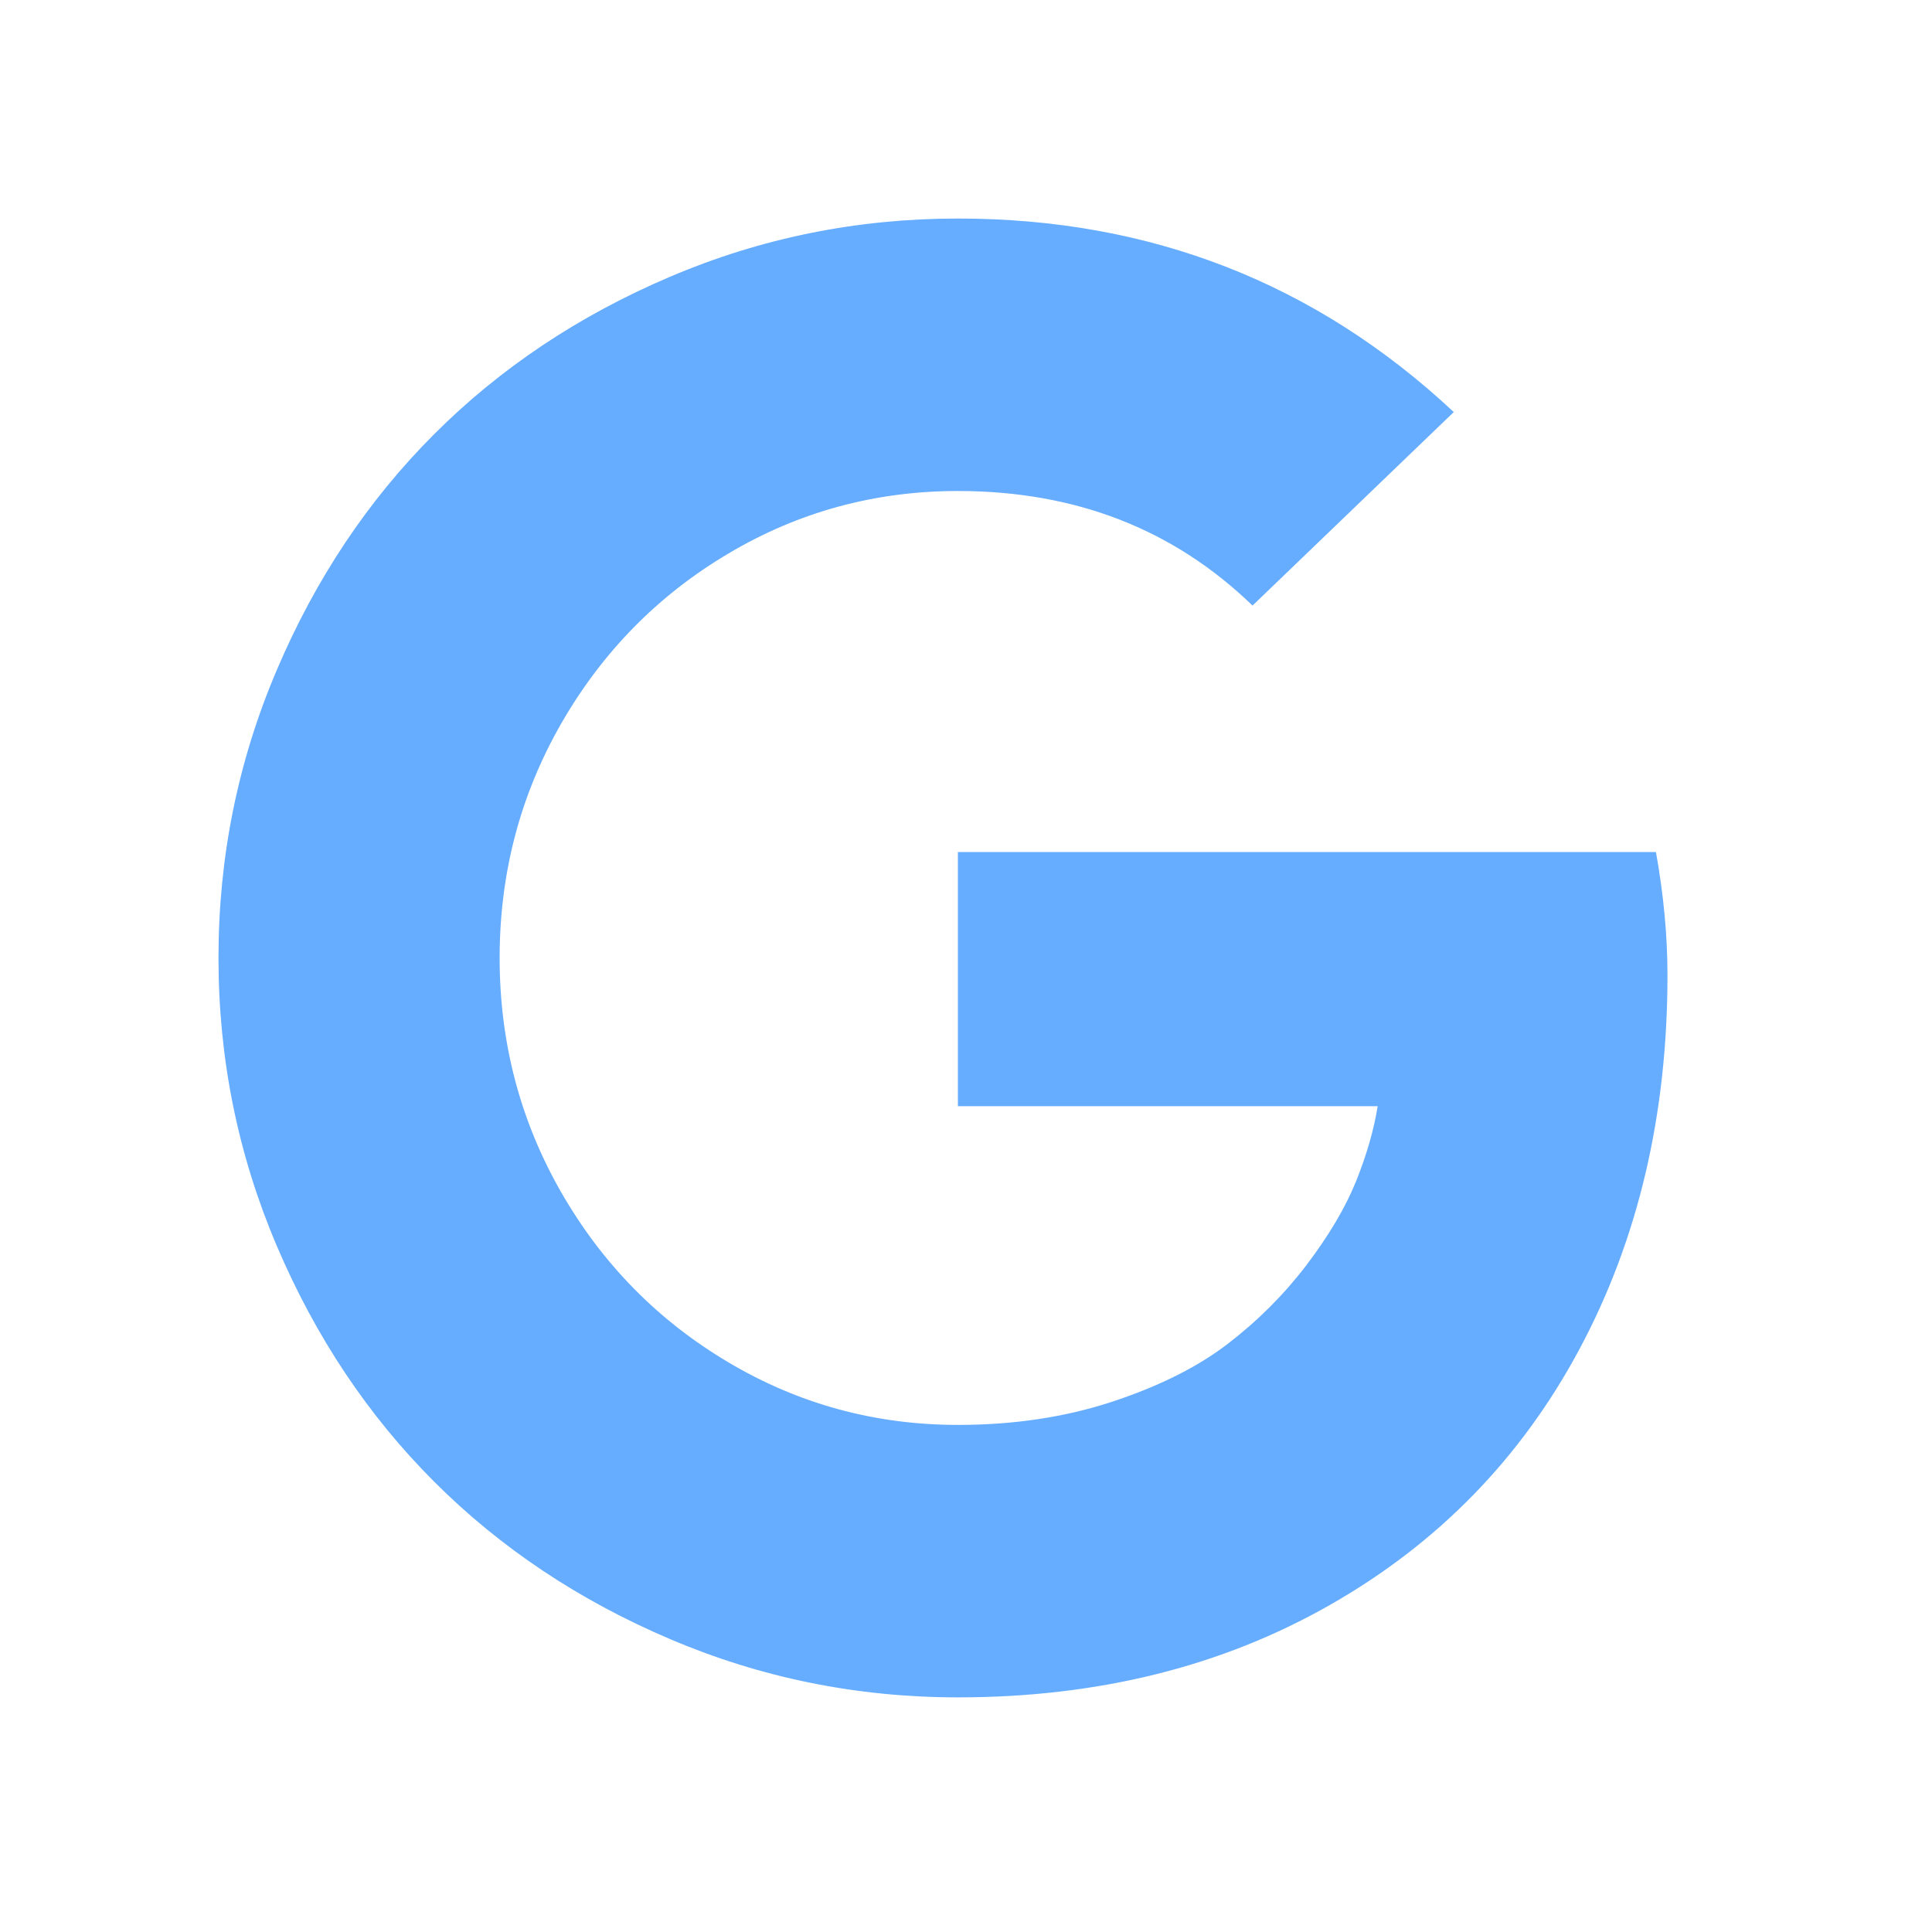 <svg width="36" height="36" viewBox="0 0 36 36" fill="none" xmlns="http://www.w3.org/2000/svg">
<path d="M17.849 15.876H30.856C31 16.677 31.071 17.443 31.071 18.172C31.071 20.768 30.527 23.085 29.439 25.124C28.351 27.164 26.799 28.757 24.783 29.905C22.768 31.054 20.457 31.628 17.849 31.628C15.972 31.628 14.184 31.266 12.485 30.542C10.787 29.819 9.322 28.841 8.09 27.609C6.858 26.377 5.88 24.912 5.157 23.214C4.433 21.515 4.071 19.727 4.071 17.85C4.071 15.972 4.433 14.184 5.157 12.486C5.88 10.787 6.858 9.322 8.09 8.09C9.322 6.858 10.787 5.88 12.485 5.157C14.184 4.433 15.972 4.072 17.849 4.072C21.438 4.072 24.517 5.274 27.089 7.678L23.339 11.284C21.868 9.86 20.038 9.149 17.849 9.149C16.307 9.149 14.88 9.537 13.571 10.315C12.261 11.092 11.224 12.148 10.458 13.481C9.693 14.815 9.31 16.271 9.31 17.85C9.31 19.428 9.693 20.884 10.458 22.218C11.224 23.552 12.261 24.607 13.571 25.384C14.88 26.162 16.307 26.551 17.849 26.551C18.89 26.551 19.847 26.407 20.72 26.12C21.593 25.833 22.311 25.474 22.873 25.044C23.435 24.613 23.925 24.123 24.344 23.573C24.762 23.022 25.07 22.502 25.268 22.012C25.465 21.521 25.6 21.055 25.671 20.612H17.849V15.876Z" fill="#66ADFF"/>
</svg>
